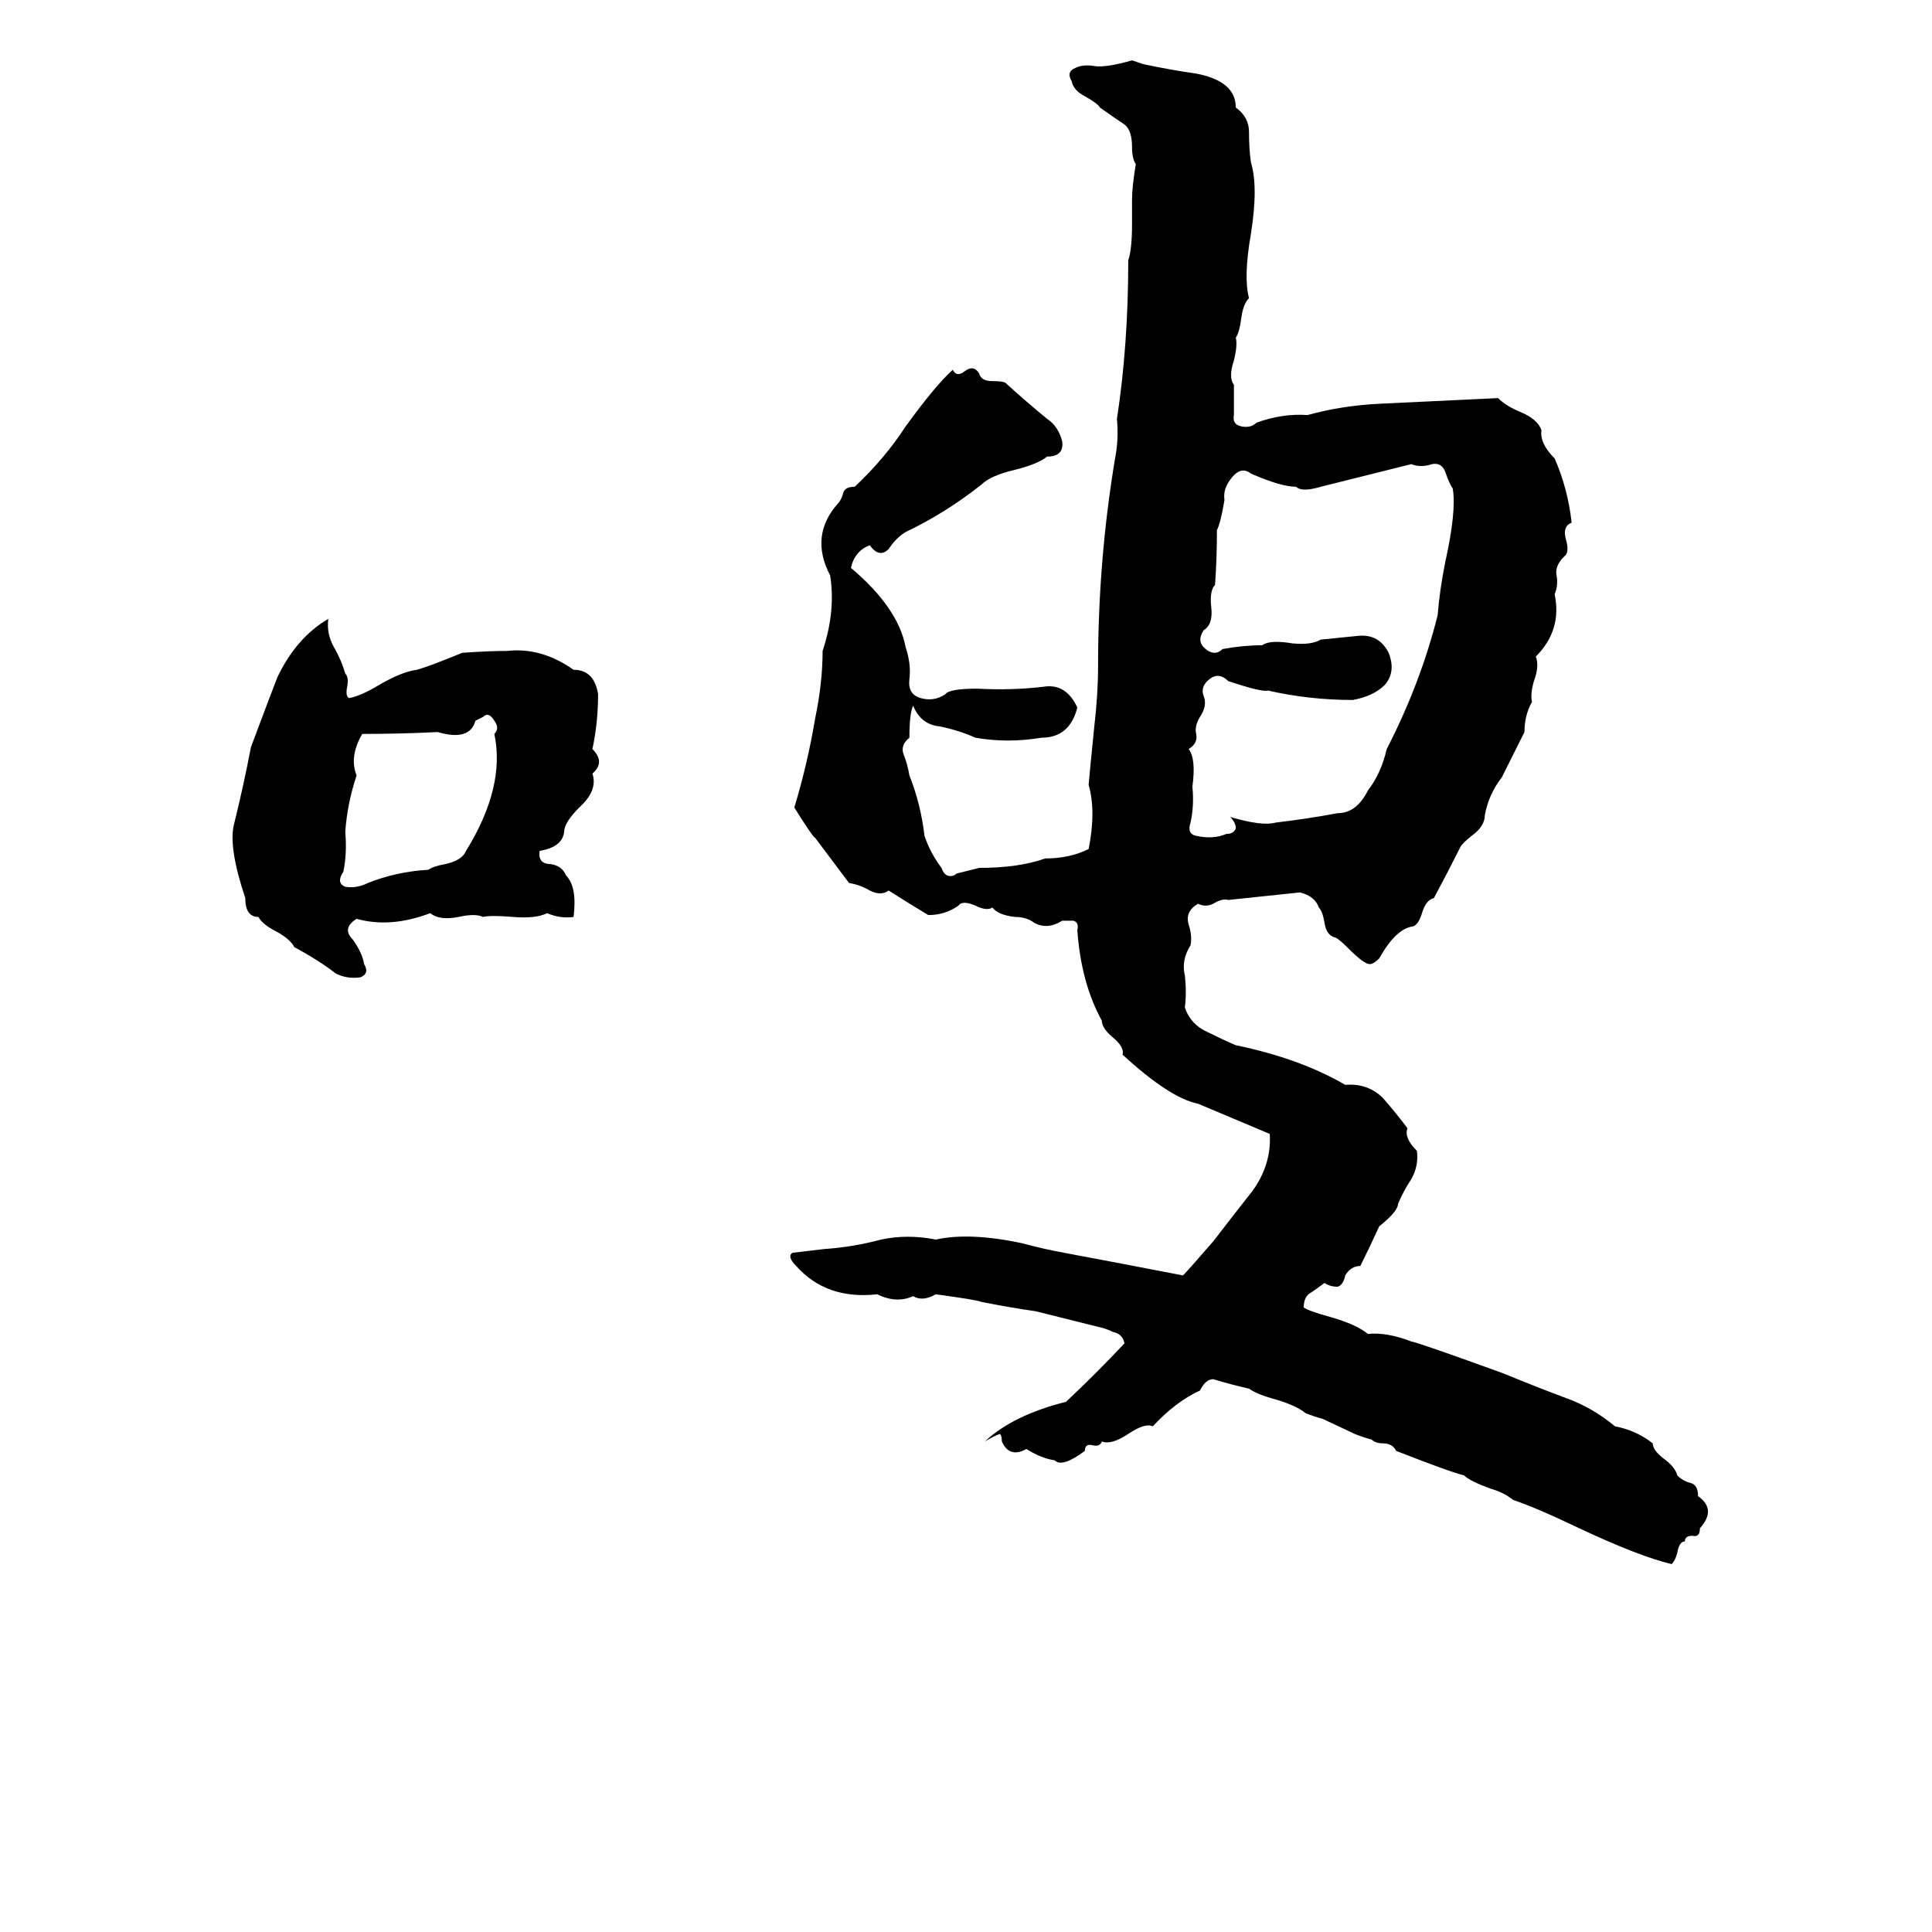 <svg xmlns="http://www.w3.org/2000/svg" viewBox="0 -800 1024 1024">
	<path fill="#000000" d="M600 -768Q603 -767 606 -766Q620 -763 634 -761Q655 -757 655 -743Q662 -738 662 -730Q662 -721 663 -714Q667 -701 663 -676Q659 -653 662 -642Q659 -639 658 -632Q657 -624 655 -621Q656 -617 654 -609Q651 -600 654 -596Q654 -588 654 -580Q653 -575 658 -574Q663 -573 666 -576Q680 -581 693 -580Q711 -585 731 -586L794 -589Q798 -585 805 -582Q815 -578 817 -572Q816 -565 824 -557Q831 -541 833 -523Q828 -521 830 -514Q832 -507 829 -505Q824 -500 825 -495Q826 -490 824 -485Q828 -466 814 -452Q816 -447 813 -439Q811 -432 812 -428Q808 -421 808 -412Q802 -400 796 -388Q789 -379 787 -368Q787 -362 780 -357Q775 -353 774 -351Q767 -337 760 -324Q756 -323 754 -317Q752 -310 749 -309Q740 -308 731 -292Q728 -289 726 -289Q723 -289 715 -297Q710 -302 708 -303Q703 -304 702 -311Q701 -317 699 -319Q697 -325 689 -327Q670 -325 651 -323Q648 -324 643 -321Q639 -319 635 -321Q628 -317 630 -310Q632 -304 631 -299Q626 -291 628 -283Q629 -274 628 -266Q631 -257 640 -253Q648 -249 655 -246Q689 -239 713 -225Q725 -226 733 -218Q740 -210 746 -202Q744 -197 751 -190Q752 -182 748 -175Q744 -169 741 -162Q741 -158 731 -150Q726 -139 721 -129Q716 -129 713 -124Q712 -119 709 -118Q705 -118 702 -120Q698 -117 695 -115Q691 -113 691 -107Q694 -105 705 -102Q719 -98 725 -93Q735 -94 748 -89Q753 -88 797 -72Q814 -65 830 -59Q844 -54 856 -44Q867 -42 876 -35Q876 -31 883 -26Q888 -22 889 -18Q892 -15 896 -14Q900 -13 900 -7Q910 0 901 10Q901 15 897 14Q893 14 893 17Q890 17 889 23Q888 27 886 29Q869 25 837 10Q814 -1 802 -5Q797 -9 790 -11Q779 -15 776 -18Q768 -20 740 -31Q738 -35 733 -35Q729 -35 727 -37Q723 -38 718 -40L701 -48Q697 -49 692 -51Q687 -55 677 -58Q666 -61 662 -64Q653 -66 643 -69Q639 -69 636 -63Q623 -57 611 -44Q607 -46 598 -40Q589 -34 584 -36Q583 -33 579 -34Q575 -35 575 -31Q563 -22 559 -26Q552 -27 544 -32Q535 -27 531 -36Q531 -39 530 -40Q527 -39 522 -36Q537 -50 565 -57Q581 -72 596 -88Q595 -93 590 -94Q586 -96 581 -97Q565 -101 549 -105Q535 -107 520 -110Q518 -111 496 -114Q489 -110 484 -113Q475 -109 465 -114Q438 -111 422 -129Q417 -134 420 -136Q429 -137 437 -138Q452 -139 467 -143Q481 -146 496 -143Q514 -147 542 -141Q553 -138 564 -136Q596 -130 627 -124Q630 -127 643 -142Q653 -155 664 -169Q674 -183 673 -199Q654 -207 635 -215Q620 -218 595 -241Q596 -245 590 -250Q584 -255 584 -259Q573 -279 571 -307Q572 -311 569 -312Q565 -312 563 -312Q555 -307 548 -311Q544 -314 538 -314Q529 -315 526 -319Q523 -317 517 -320Q510 -323 508 -320Q501 -315 492 -315Q482 -321 471 -328Q467 -325 461 -328Q456 -331 450 -332Q441 -344 432 -356Q431 -356 421 -372Q428 -395 432 -419Q436 -438 436 -455Q443 -476 440 -495Q429 -516 444 -533Q446 -535 447 -539Q448 -542 453 -542Q469 -557 480 -574Q496 -596 505 -604Q507 -600 511 -603Q516 -607 519 -602Q520 -598 526 -598Q532 -598 533 -597Q544 -587 555 -578Q561 -574 563 -566Q564 -558 555 -558Q550 -554 538 -551Q525 -548 520 -543Q501 -528 480 -518Q475 -515 471 -509Q466 -504 461 -511Q453 -508 451 -499Q476 -478 480 -457Q483 -448 482 -440Q481 -432 488 -430Q495 -428 501 -432Q503 -435 518 -435Q536 -434 553 -436Q565 -438 571 -425Q567 -409 552 -409Q534 -406 517 -409Q508 -413 498 -415Q488 -416 484 -426Q482 -422 482 -409Q477 -405 479 -400Q481 -395 482 -389Q488 -374 490 -357Q493 -348 499 -340Q500 -337 502 -336Q505 -335 507 -337L519 -340Q540 -340 554 -345Q567 -345 577 -350Q581 -370 577 -384Q577 -385 580 -415Q582 -432 582 -447Q582 -503 591 -557Q593 -567 592 -578Q598 -617 598 -662Q600 -668 600 -681V-694Q600 -701 602 -713Q600 -716 600 -722Q600 -731 596 -734Q590 -738 583 -743Q582 -745 575 -749Q569 -752 568 -757Q565 -762 570 -764Q574 -766 580 -765Q586 -764 600 -768ZM759 -554Q753 -552 748 -554Q724 -548 700 -542Q690 -539 687 -542Q679 -542 663 -549Q658 -553 653 -547Q648 -541 649 -535Q647 -523 645 -519Q645 -504 644 -490Q641 -487 642 -478Q643 -469 638 -466Q634 -460 639 -456Q644 -452 648 -456Q659 -458 669 -458Q673 -461 685 -459Q695 -458 700 -461Q710 -462 720 -463Q731 -464 736 -454Q740 -444 734 -437Q728 -431 717 -429Q694 -429 672 -434Q669 -433 651 -439Q646 -444 641 -440Q636 -436 638 -431Q640 -426 636 -420Q633 -415 634 -411Q635 -406 630 -403Q634 -398 632 -383Q633 -373 631 -364Q629 -358 634 -357Q643 -355 650 -358Q654 -358 655 -361Q655 -364 652 -367Q669 -362 676 -364Q693 -366 709 -369Q719 -369 725 -381Q732 -390 735 -403Q753 -438 762 -474Q763 -487 766 -502Q772 -529 770 -541Q768 -544 766 -550Q764 -555 759 -554ZM174 -472Q173 -464 177 -457Q181 -450 183 -443Q185 -441 184 -436Q183 -431 185 -430Q191 -431 201 -437Q213 -444 221 -445Q228 -447 245 -454Q259 -455 269 -455Q287 -457 304 -445Q315 -445 317 -432Q317 -417 314 -403Q321 -396 314 -390Q317 -381 307 -372Q299 -364 299 -359Q298 -351 286 -349Q285 -342 292 -342Q298 -341 300 -336Q306 -330 304 -314Q297 -313 290 -316Q284 -313 272 -314Q260 -315 256 -314Q252 -316 243 -314Q233 -312 228 -316Q207 -308 189 -313Q181 -308 187 -302Q192 -295 193 -289Q196 -284 191 -282Q184 -281 178 -284Q169 -291 156 -298Q154 -302 147 -306Q139 -310 137 -314Q130 -314 130 -324Q121 -351 124 -363Q129 -383 133 -404Q145 -436 147 -441Q157 -462 174 -472ZM256 -420L252 -418Q249 -407 232 -412Q212 -411 192 -411Q185 -399 189 -389Q184 -374 183 -359Q184 -348 182 -338Q178 -332 183 -330Q189 -329 195 -332Q210 -338 227 -339Q230 -341 236 -342Q245 -344 247 -349Q268 -383 262 -411Q265 -414 262 -418Q259 -423 256 -420Z"/>
</svg>
